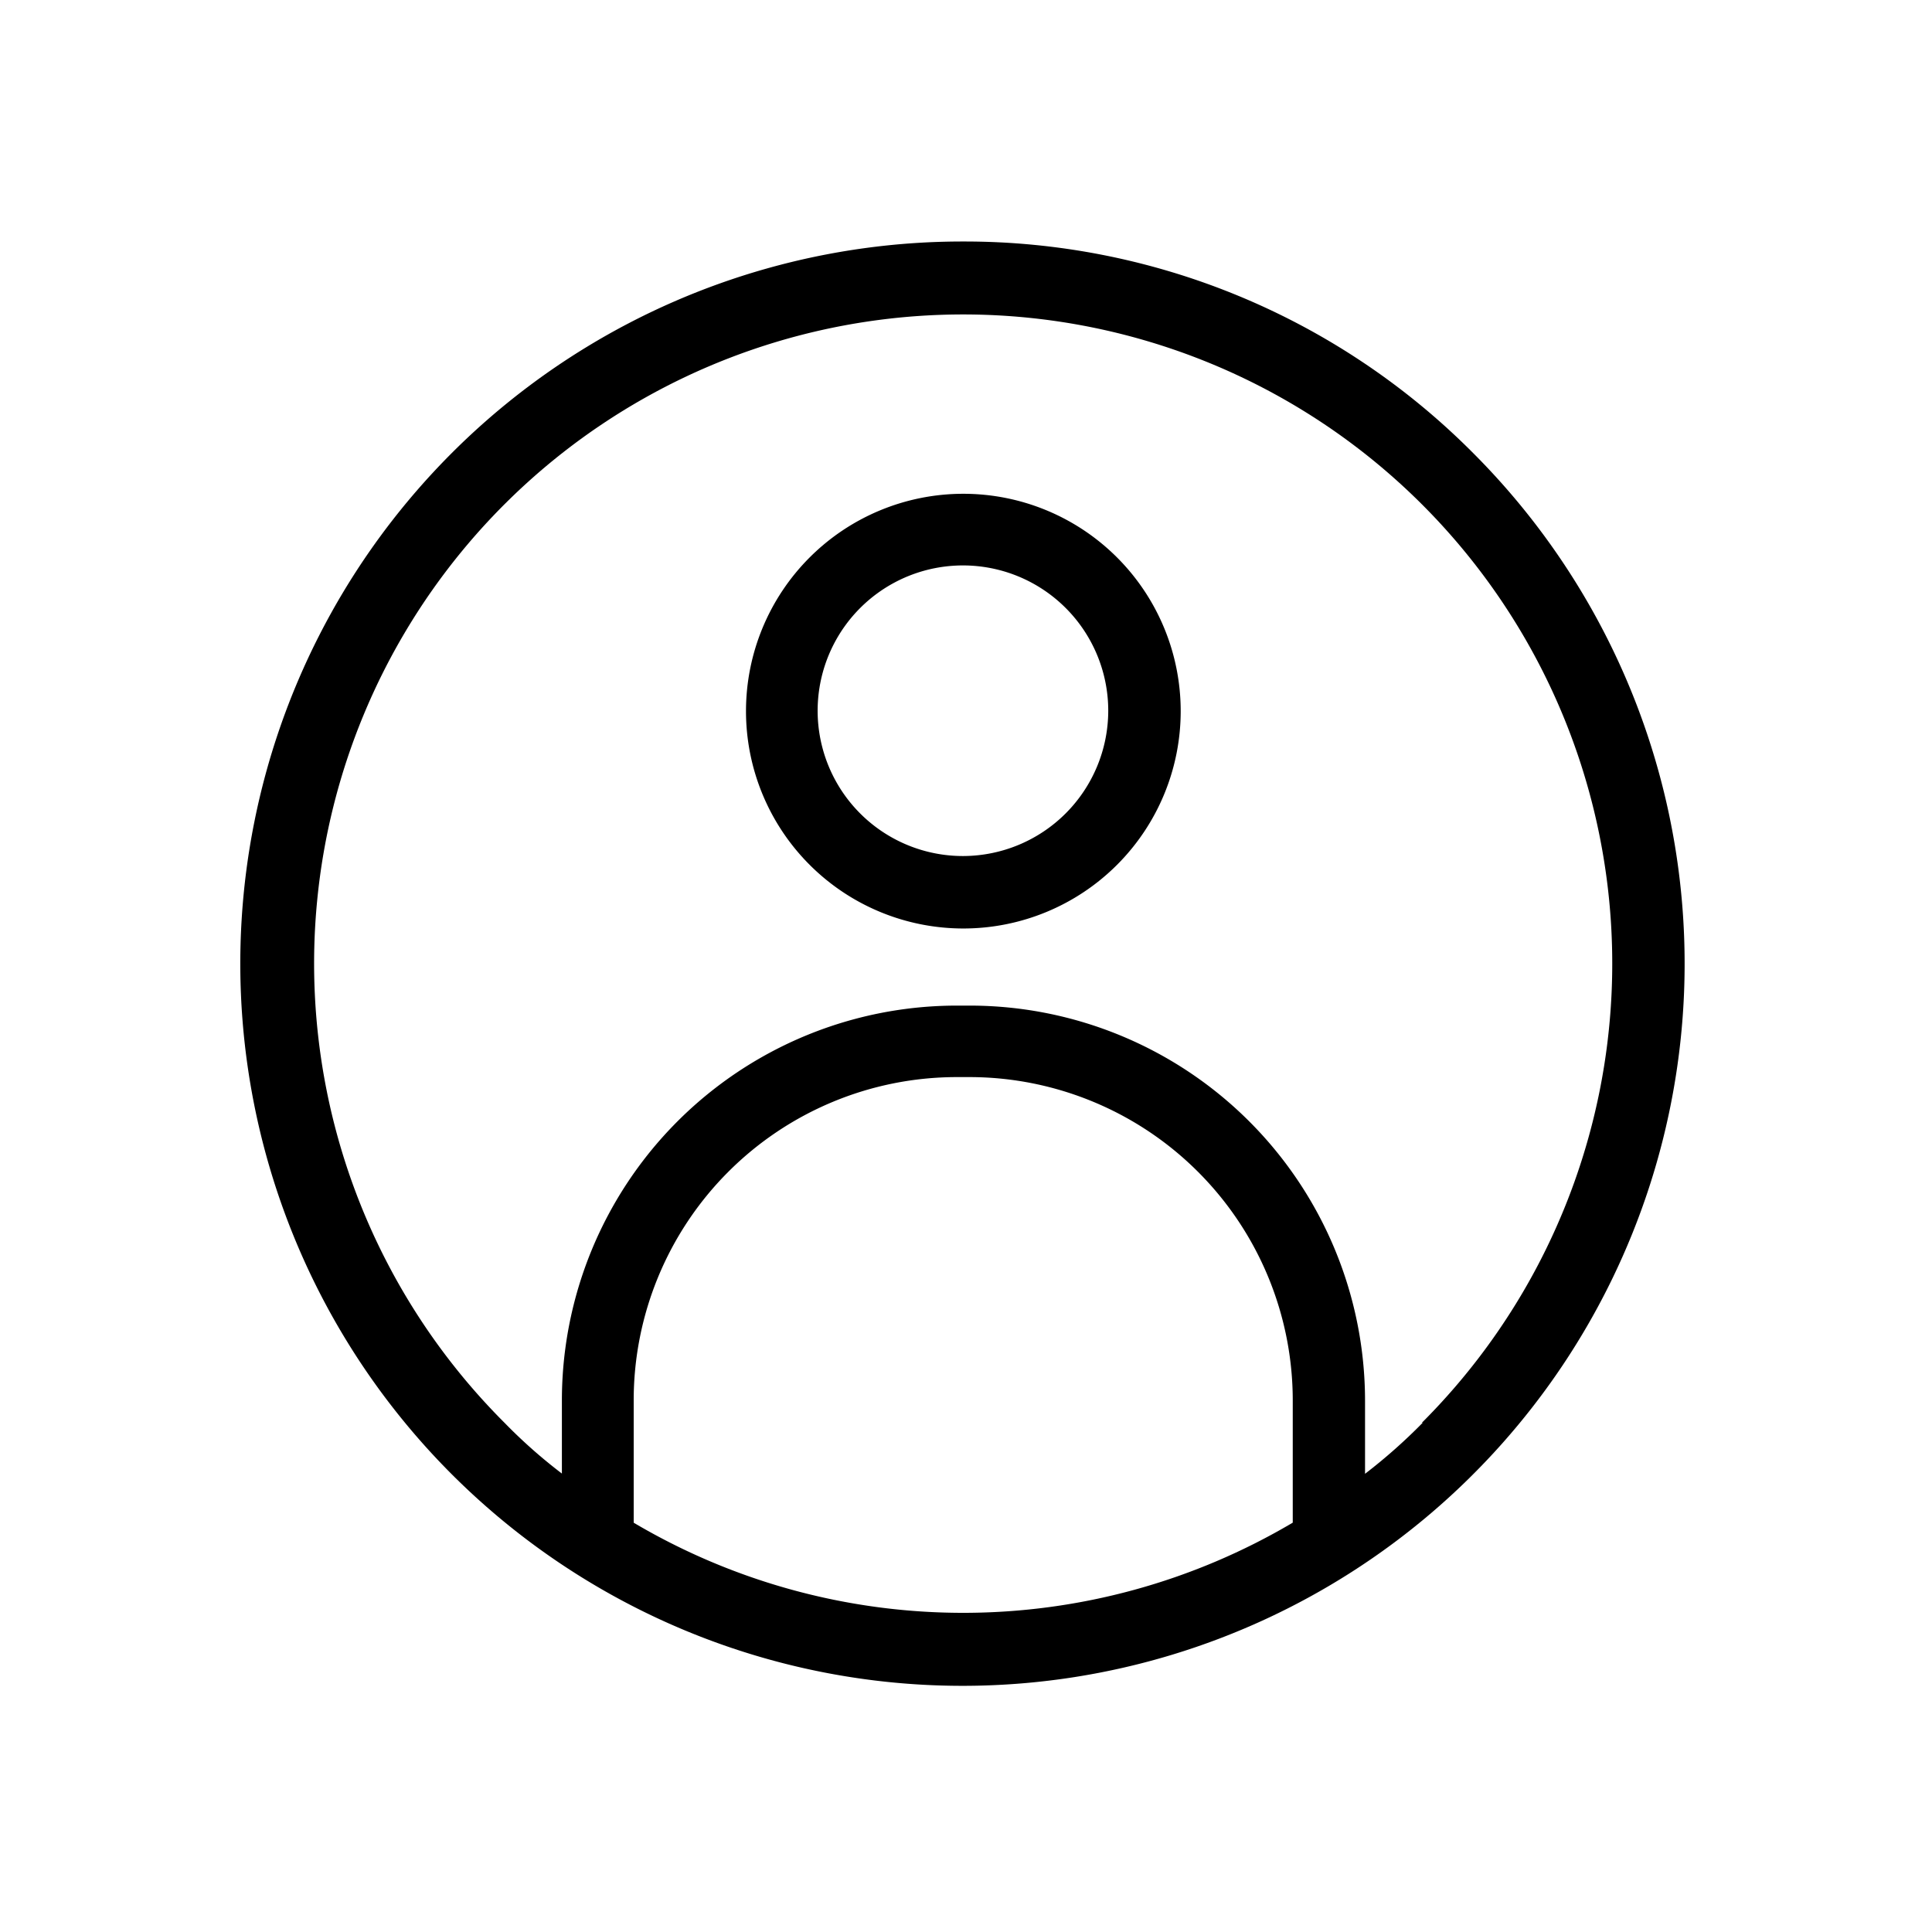 <svg xmlns="http://www.w3.org/2000/svg" width="24" height="24" viewBox="0 0 24 24">
<g id="Group_2719" data-name="Group 2719" transform="translate(87 -4048)">
  <g id="noun_profile_2149046" transform="translate(-85.983 4035.9)">
    <g id="Group_2718" data-name="Group 2718" transform="translate(1.983 15.1)">
      <path id="Path_3045" data-name="Path 3045" d="M24.066,15.1A8.971,8.971,0,1,0,30.4,17.728,8.908,8.908,0,0,0,24.066,15.1ZM19.972,31.018V29.5A4.015,4.015,0,0,1,23.98,25.48h.171A4.018,4.018,0,0,1,28.159,29.5v1.515a8.041,8.041,0,0,1-8.188,0Zm9.8-1.243a6.833,6.833,0,0,1-.715.633v-.9a4.911,4.911,0,0,0-4.9-4.916H23.98a4.906,4.906,0,0,0-4.9,4.913v.9a6.431,6.431,0,0,1-.715-.633,8.063,8.063,0,1,1,11.4,0Z" transform="translate(-15.1 -15.1)"/>
      <path id="Path_3046" data-name="Path 3046" d="M186.2,99.3a2.7,2.7,0,1,0,2.7,2.7A2.7,2.7,0,0,0,186.2,99.3Zm0,4.5A1.805,1.805,0,1,1,188,102,1.807,1.807,0,0,1,186.2,103.8Z" transform="translate(-177.233 -96.166)"/>
    </g>
  </g>
</g>
</svg>